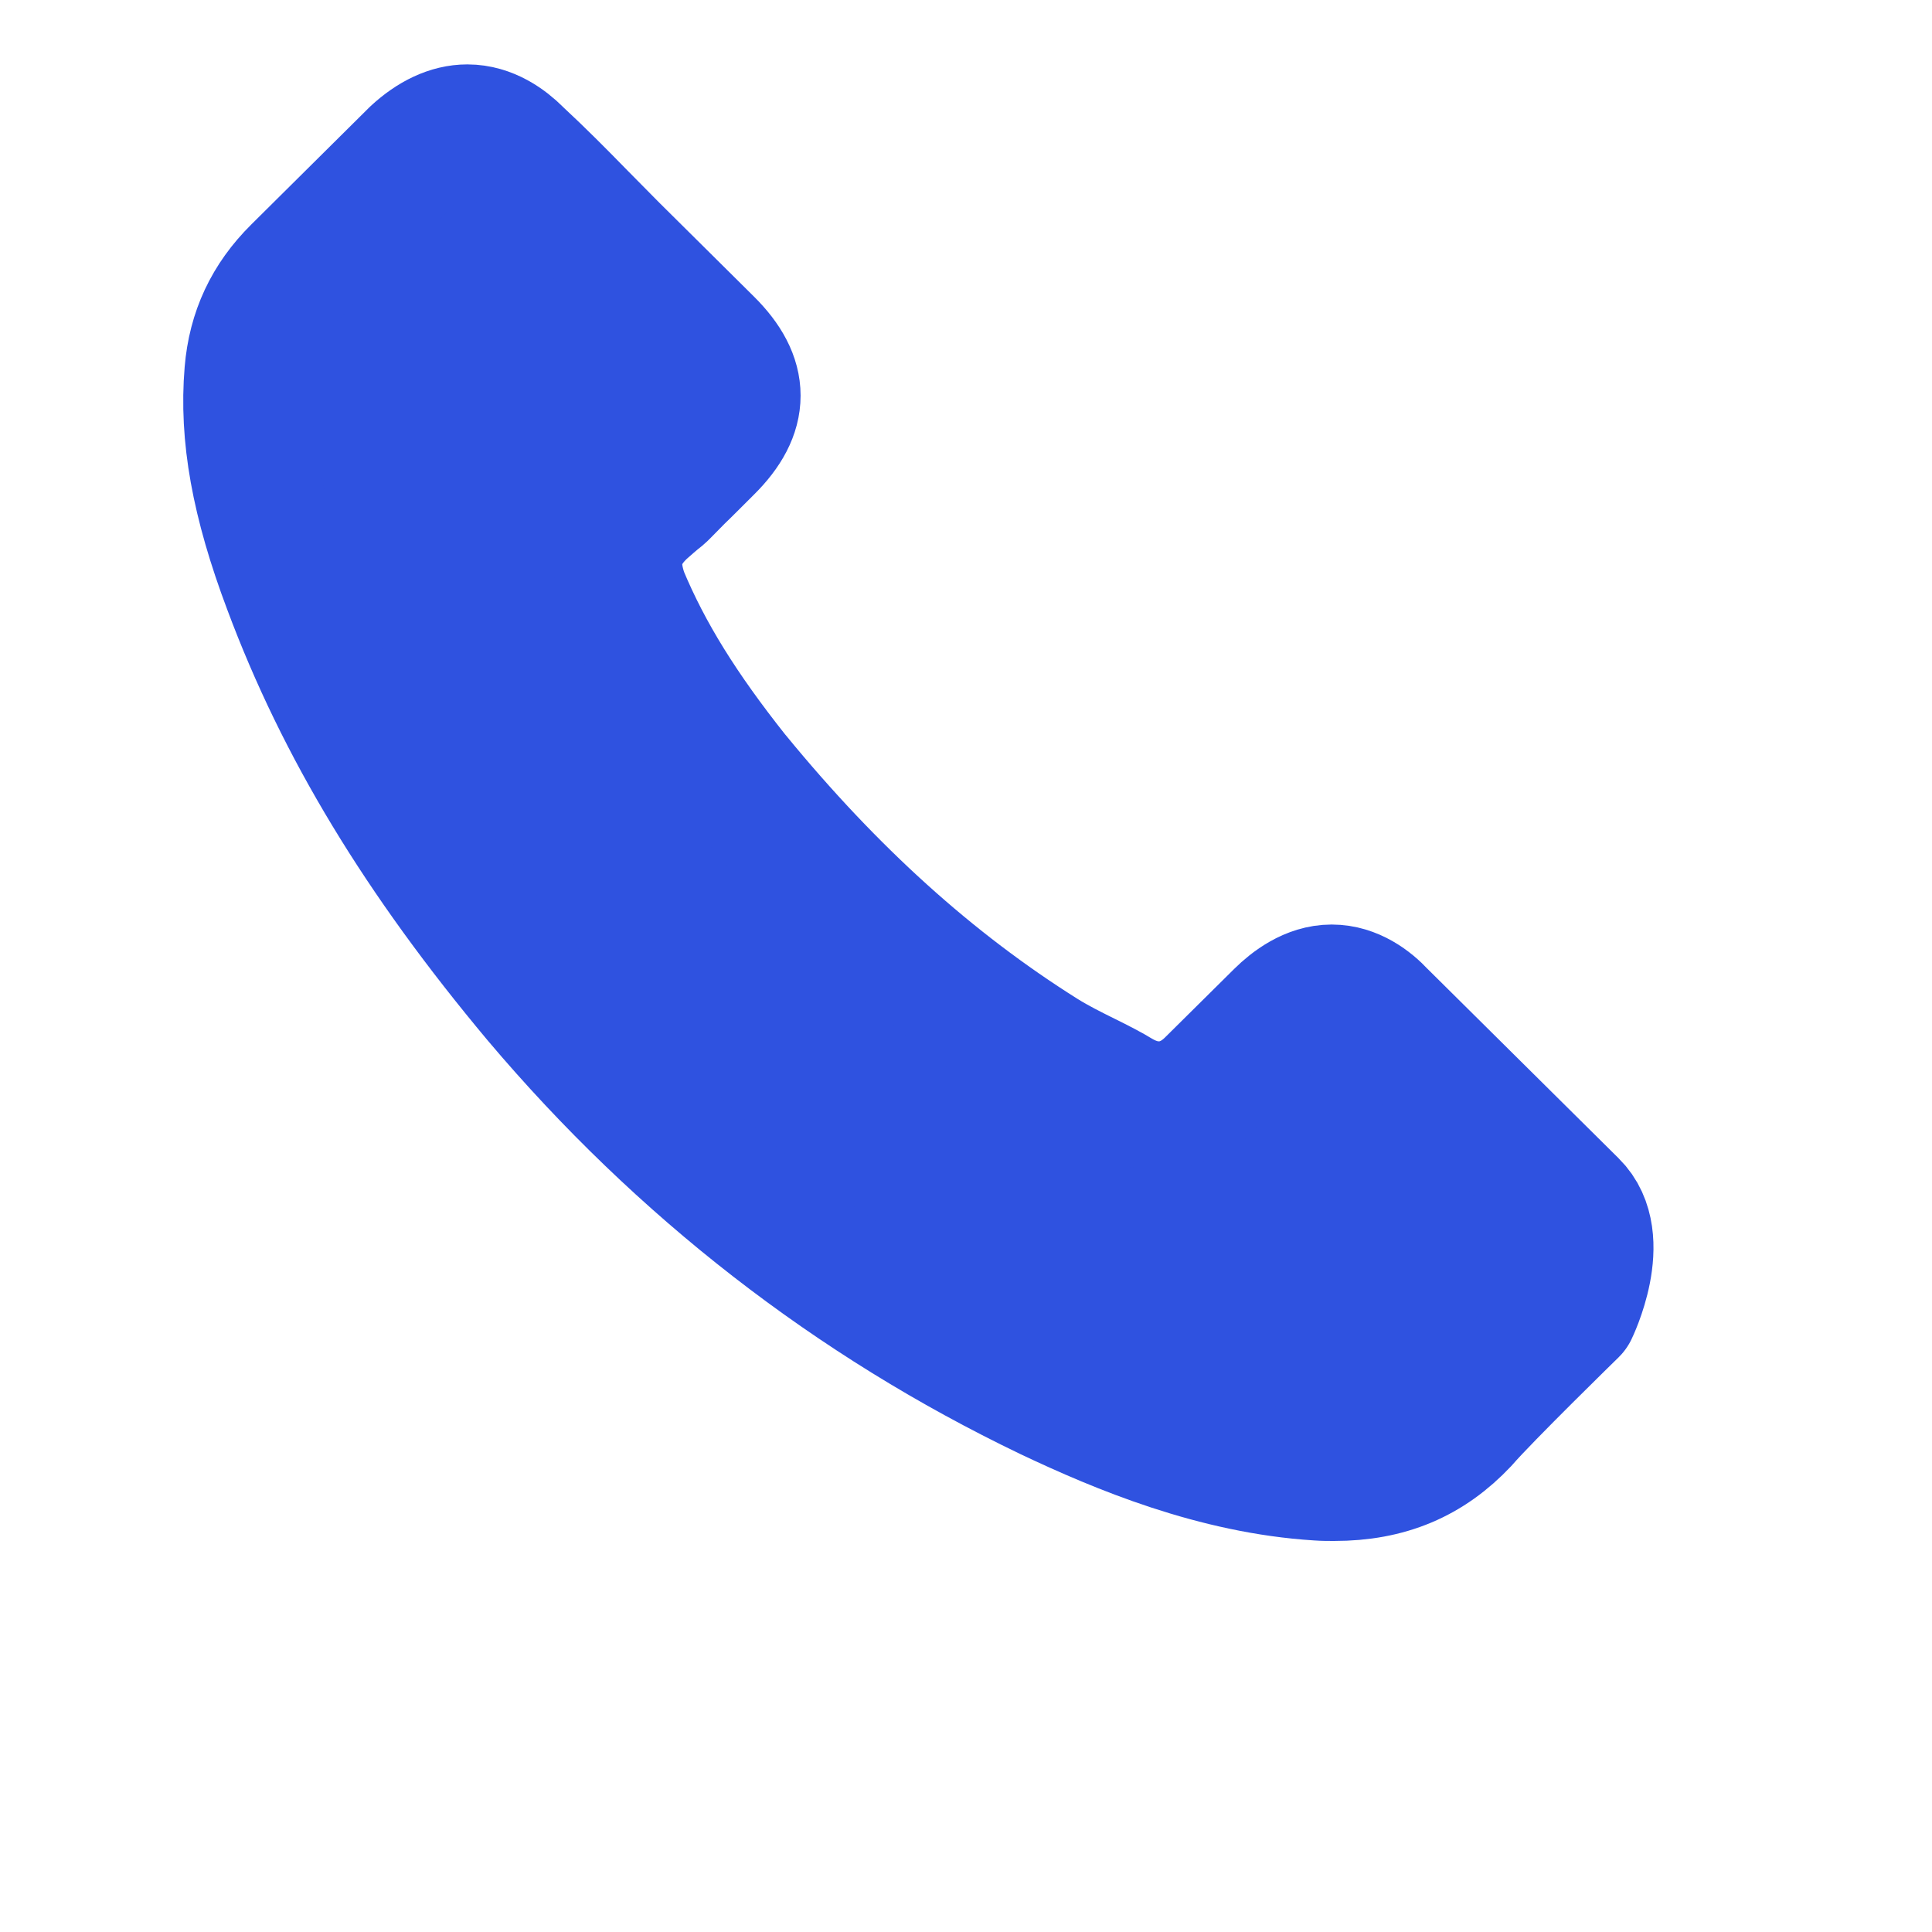 <svg width="15" height="15" viewBox="0 0 15 15" fill="none" xmlns="http://www.w3.org/2000/svg">
<path d="M12.216 10.182C12.216 10.182 11.536 10.846 11.369 11.04C11.098 11.328 10.778 11.464 10.358 11.464C10.318 11.464 10.275 11.464 10.235 11.461C9.436 11.411 8.694 11.102 8.137 10.838C6.615 10.107 5.279 9.07 4.169 7.756C3.252 6.66 2.639 5.647 2.233 4.559C1.983 3.895 1.891 3.378 1.932 2.89C1.958 2.578 2.079 2.32 2.303 2.098L3.219 1.189C3.351 1.067 3.491 1 3.628 1C3.798 1 3.935 1.101 4.021 1.187C4.023 1.189 4.026 1.192 4.029 1.195C4.193 1.347 4.349 1.504 4.513 1.672C4.596 1.757 4.682 1.842 4.768 1.93L5.502 2.658C5.787 2.941 5.787 3.202 5.502 3.485C5.424 3.562 5.349 3.639 5.271 3.714C5.045 3.943 5.223 3.767 4.989 3.975C4.983 3.981 4.978 3.983 4.975 3.989C4.744 4.218 4.787 4.442 4.835 4.594C4.838 4.602 4.841 4.61 4.843 4.618C5.034 5.076 5.303 5.508 5.712 6.023L5.715 6.026C6.457 6.932 7.239 7.638 8.102 8.18C8.213 8.249 8.326 8.305 8.433 8.358C8.53 8.406 8.621 8.452 8.699 8.5C8.71 8.505 8.721 8.513 8.732 8.518C8.823 8.564 8.909 8.585 8.998 8.585C9.221 8.585 9.361 8.446 9.406 8.401L9.934 7.878C10.025 7.788 10.17 7.678 10.339 7.678C10.506 7.678 10.643 7.782 10.727 7.873C10.729 7.876 10.729 7.876 10.732 7.878L12.214 9.347C12.491 9.619 12.216 10.182 12.216 10.182Z" fill="#2F52E0" stroke="#2F52E0" stroke-linecap="round" stroke-linejoin="round"/>
</svg>
